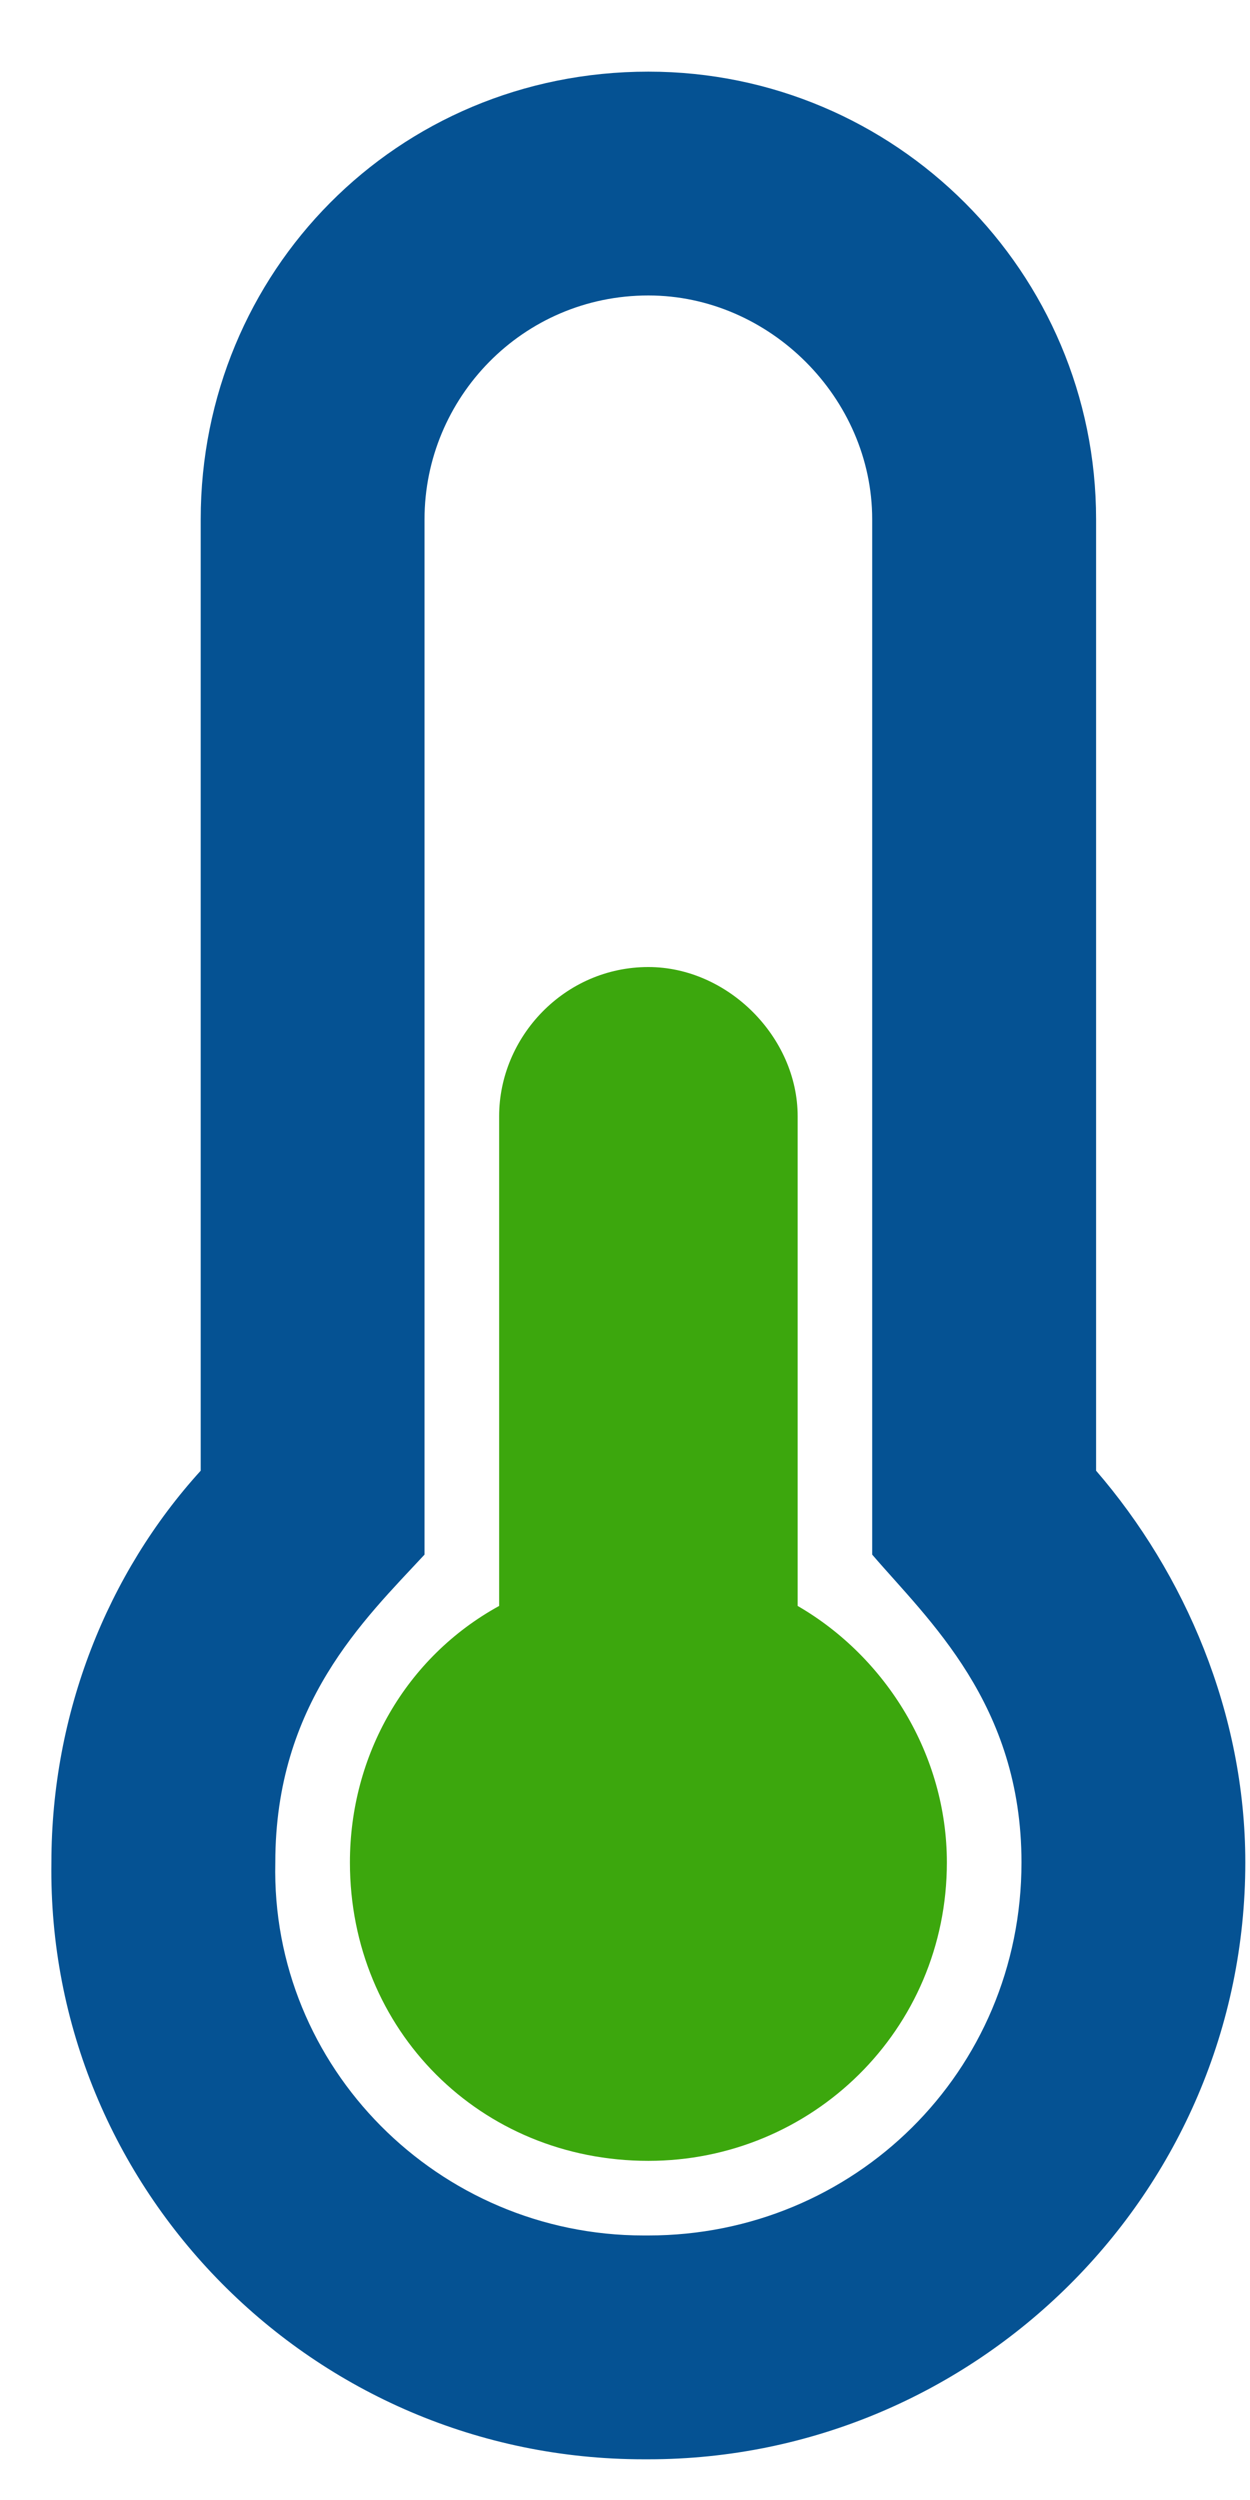 <svg width="16" height="32" viewBox="0 0 16 32" fill="none" xmlns="http://www.w3.org/2000/svg">
<path d="M14.03 18.825V6.647C14.03 3.484 11.463 0.917 8.299 0.917C5.076 0.917 2.569 3.484 2.569 6.647V18.825C1.375 20.138 0.658 21.929 0.658 23.839C0.599 28.017 4.001 31.479 8.239 31.479C8.239 31.479 8.239 31.479 8.299 31.479C12.478 31.479 15.94 28.077 15.94 23.839C15.94 21.929 15.164 20.138 14.03 18.825ZM13.075 23.839C13.075 26.525 10.926 28.614 8.299 28.614H8.239C5.613 28.614 3.464 26.465 3.524 23.839C3.524 21.809 4.658 20.735 5.434 19.899V6.647C5.434 5.095 6.687 3.782 8.299 3.782C9.851 3.782 11.164 5.095 11.164 6.647V19.899C11.881 20.735 13.075 21.809 13.075 23.839Z" fill="#055293"/>
<path d="M10.21 20.556C11.344 21.212 12.12 22.466 12.12 23.839C12.12 25.988 10.389 27.659 8.299 27.659C6.15 27.659 4.479 25.988 4.479 23.839C4.479 22.466 5.195 21.212 6.389 20.556V14.288C6.389 13.273 7.225 12.378 8.299 12.378C9.314 12.378 10.21 13.273 10.21 14.288V20.556Z" fill="#3CA70D"/>
</svg>
